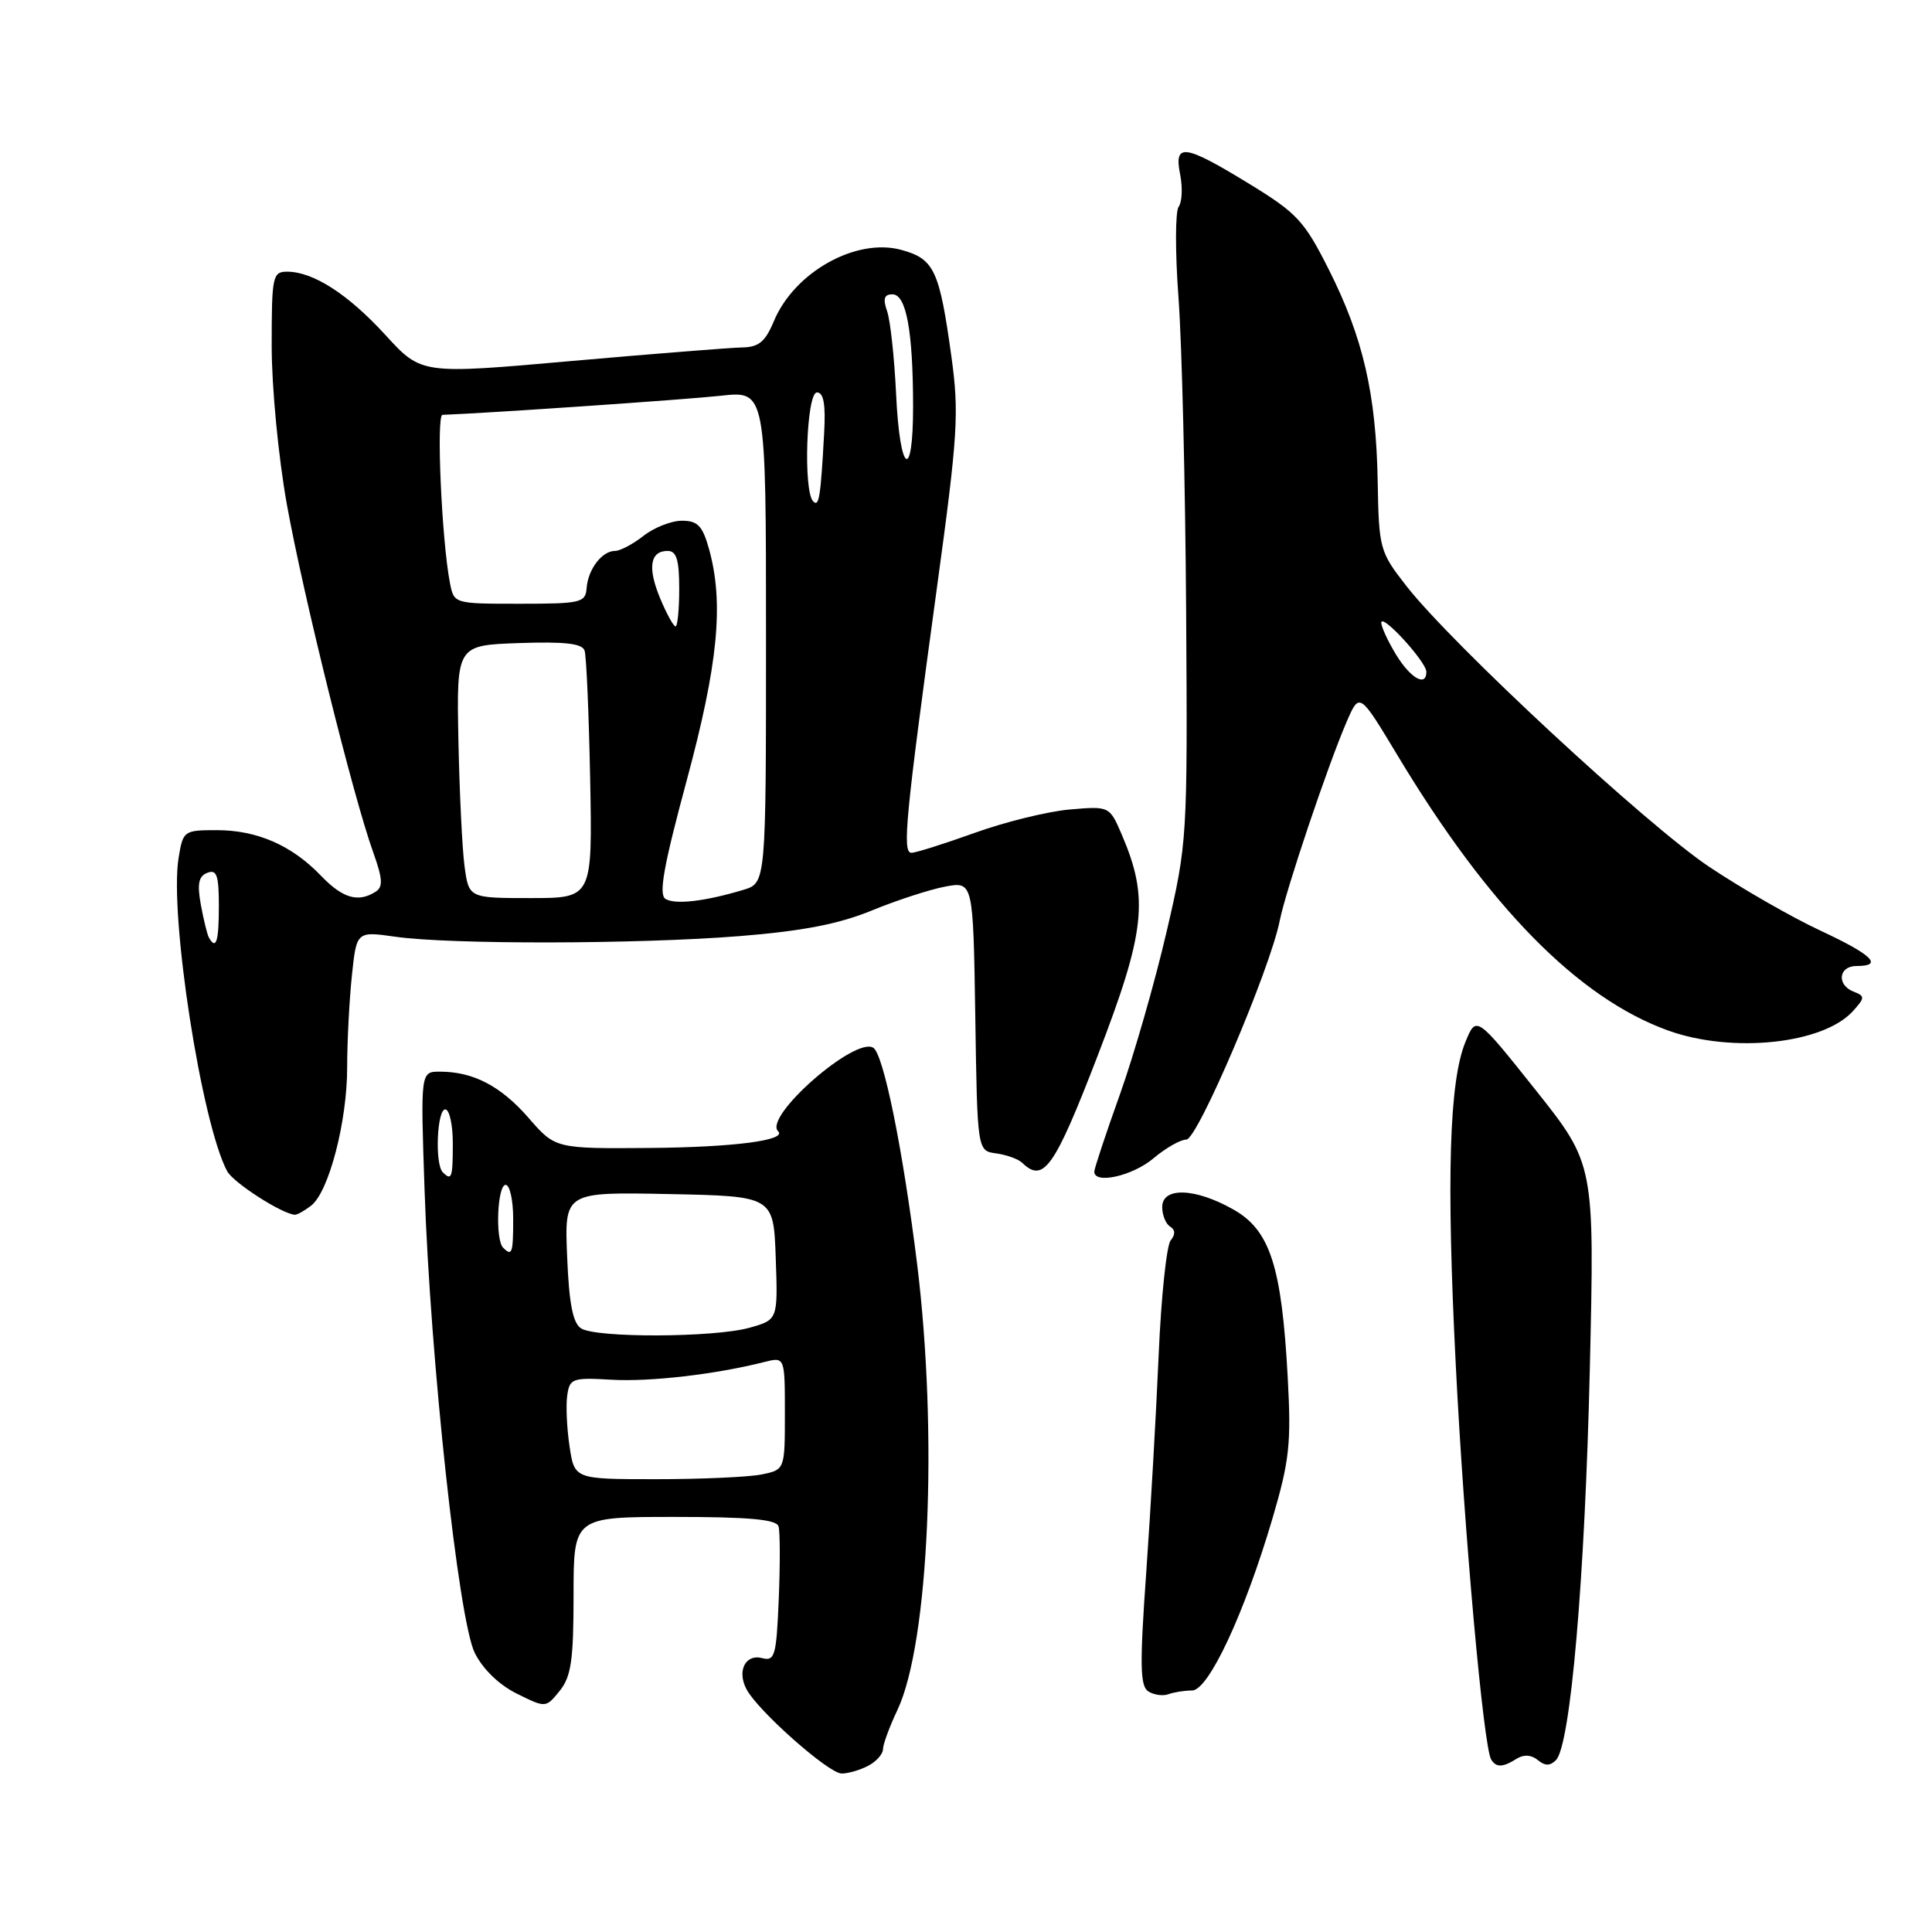 <?xml version="1.0" encoding="UTF-8" standalone="no"?>
<!DOCTYPE svg PUBLIC "-//W3C//DTD SVG 1.1//EN" "http://www.w3.org/Graphics/SVG/1.1/DTD/svg11.dtd" >
<svg xmlns="http://www.w3.org/2000/svg" xmlns:xlink="http://www.w3.org/1999/xlink" version="1.1" viewBox="0 0 256 256">
 <g >
 <path fill="currentColor"
d=" M 115.07 233.96 C 116.13 233.40 117.00 232.41 117.00 231.78 C 117.00 231.15 117.86 228.80 118.92 226.57 C 123.10 217.68 124.31 190.02 121.51 167.38 C 119.63 152.28 117.08 139.69 115.71 138.83 C 113.30 137.32 101.14 147.97 103.10 149.89 C 104.34 151.09 97.27 152.01 86.21 152.11 C 73.59 152.21 73.59 152.21 70.05 148.14 C 66.37 143.91 62.71 142.00 58.29 142.00 C 55.72 142.00 55.72 142.00 56.26 157.75 C 57.03 180.27 60.76 214.66 62.90 219.00 C 63.96 221.15 66.11 223.24 68.47 224.41 C 72.32 226.32 72.32 226.32 74.16 224.05 C 75.68 222.17 76.00 219.98 76.00 211.39 C 76.00 201.00 76.00 201.00 89.39 201.00 C 99.24 201.00 102.89 201.33 103.16 202.25 C 103.37 202.94 103.38 207.26 103.19 211.85 C 102.88 219.40 102.67 220.15 100.99 219.71 C 98.76 219.13 97.62 221.43 98.93 223.86 C 100.47 226.74 109.81 235.00 111.52 235.00 C 112.41 235.00 114.00 234.53 115.07 233.96 Z  M 200.97 233.04 C 201.90 232.45 202.91 232.51 203.76 233.21 C 204.71 234.01 205.39 234.01 206.17 233.23 C 208.10 231.30 210.01 209.18 210.66 181.38 C 211.29 154.26 211.29 154.26 203.46 144.41 C 195.62 134.57 195.62 134.57 194.19 138.03 C 192.03 143.25 191.64 156.06 192.90 180.92 C 194.01 203.01 196.57 231.50 197.59 233.15 C 198.26 234.23 199.13 234.20 200.97 233.04 Z  M 157.95 224.00 C 160.13 224.00 164.87 213.87 168.61 201.20 C 170.86 193.55 171.11 191.29 170.63 182.50 C 169.83 167.77 168.29 163.02 163.44 160.27 C 158.38 157.40 154.00 157.25 154.00 159.94 C 154.00 161.01 154.47 162.17 155.05 162.53 C 155.74 162.96 155.76 163.58 155.12 164.36 C 154.58 165.01 153.86 171.83 153.53 179.52 C 153.20 187.21 152.46 200.20 151.88 208.38 C 151.01 220.61 151.06 223.42 152.16 224.12 C 152.90 224.59 154.10 224.76 154.83 224.49 C 155.56 224.22 156.97 224.00 157.95 224.00 Z  M 41.23 159.75 C 43.57 157.94 46.00 148.62 46.00 141.47 C 46.00 138.07 46.28 132.62 46.62 129.34 C 47.24 123.39 47.24 123.39 52.37 124.12 C 59.66 125.16 84.45 125.12 98.00 124.04 C 106.34 123.37 111.15 122.44 115.51 120.65 C 118.81 119.29 123.19 117.87 125.23 117.48 C 128.95 116.79 128.95 116.79 129.23 134.64 C 129.50 152.50 129.50 152.50 132.00 152.83 C 133.38 153.02 134.93 153.58 135.45 154.08 C 138.27 156.81 139.71 154.77 145.43 139.93 C 151.77 123.48 152.26 119.05 148.67 110.66 C 147.02 106.81 147.02 106.81 141.76 107.26 C 138.87 107.51 133.19 108.90 129.15 110.36 C 125.11 111.81 121.34 113.00 120.78 113.00 C 119.53 113.00 119.96 108.53 124.13 78.00 C 126.93 57.56 127.10 54.74 126.06 47.20 C 124.48 35.80 123.79 34.31 119.46 33.12 C 113.47 31.46 105.26 36.04 102.54 42.56 C 101.40 45.30 100.53 46.01 98.30 46.04 C 96.76 46.07 86.58 46.88 75.67 47.84 C 55.84 49.60 55.84 49.60 51.10 44.42 C 46.14 38.99 41.50 36.00 38.05 36.00 C 36.12 36.00 36.00 36.59 36.00 45.83 C 36.00 51.32 36.89 60.60 38.02 66.89 C 40.19 78.90 46.81 105.61 49.45 112.93 C 50.71 116.46 50.78 117.52 49.77 118.16 C 47.45 119.63 45.41 119.03 42.54 116.05 C 38.69 112.02 34.07 110.00 28.73 110.00 C 24.35 110.00 24.25 110.08 23.66 113.70 C 22.43 121.28 26.71 148.86 30.10 155.19 C 30.92 156.71 37.30 160.82 39.06 160.96 C 39.37 160.98 40.34 160.44 41.23 159.75 Z  M 152.82 153.50 C 154.45 152.12 156.42 151.00 157.20 151.00 C 158.67 151.00 168.29 128.45 169.57 122.00 C 170.37 117.96 175.97 101.34 178.45 95.61 C 180.14 91.72 180.14 91.72 185.19 100.11 C 197.26 120.19 209.13 132.26 221.04 136.55 C 229.51 139.60 241.58 138.34 245.52 133.98 C 247.12 132.21 247.13 131.99 245.64 131.41 C 243.33 130.53 243.60 128.00 246.00 128.00 C 249.62 128.00 248.10 126.52 241.15 123.28 C 237.38 121.52 230.78 117.73 226.48 114.86 C 218.15 109.29 192.39 85.39 186.34 77.63 C 182.81 73.10 182.71 72.73 182.55 63.74 C 182.34 52.17 180.61 44.71 176.06 35.69 C 172.83 29.27 171.85 28.22 165.50 24.34 C 156.90 19.08 155.53 18.90 156.38 23.14 C 156.72 24.87 156.63 26.78 156.18 27.39 C 155.72 28.00 155.71 33.45 156.16 39.50 C 156.61 45.55 157.06 64.22 157.17 81.00 C 157.36 111.15 157.33 111.64 154.57 123.50 C 153.04 130.10 150.26 139.78 148.40 145.00 C 146.53 150.22 145.00 154.84 145.00 155.25 C 145.00 156.96 150.06 155.82 152.82 153.50 Z  M 75.47 191.66 C 75.11 189.27 74.97 186.23 75.16 184.91 C 75.48 182.65 75.84 182.52 81.00 182.82 C 86.12 183.12 94.81 182.11 101.25 180.48 C 104.00 179.78 104.00 179.78 104.00 187.27 C 104.00 194.75 104.00 194.75 100.88 195.38 C 99.16 195.72 92.88 196.00 86.94 196.00 C 76.12 196.00 76.12 196.00 75.47 191.66 Z  M 77.00 176.02 C 75.91 175.33 75.40 172.74 75.15 166.51 C 74.79 157.94 74.79 157.94 88.65 158.22 C 102.50 158.50 102.50 158.50 102.79 166.69 C 103.08 174.88 103.08 174.88 99.29 175.94 C 94.58 177.24 79.03 177.30 77.00 176.02 Z  M 66.67 165.33 C 65.60 164.27 65.90 157.00 67.00 157.00 C 67.55 157.00 68.00 159.03 68.00 161.50 C 68.00 166.08 67.85 166.51 66.67 165.33 Z  M 58.67 155.33 C 57.60 154.27 57.90 147.00 59.00 147.00 C 59.55 147.00 60.00 149.03 60.00 151.50 C 60.00 156.08 59.85 156.51 58.67 155.33 Z  M 27.69 124.25 C 27.46 123.84 26.97 121.86 26.61 119.87 C 26.11 117.10 26.32 116.09 27.48 115.65 C 28.72 115.17 29.00 115.99 29.00 120.03 C 29.00 124.76 28.64 125.92 27.69 124.25 Z  M 88.18 119.11 C 87.25 118.54 87.94 114.72 90.98 103.46 C 95.16 87.98 95.94 79.92 93.95 72.75 C 93.09 69.67 92.45 69.00 90.36 69.00 C 88.96 69.00 86.67 69.90 85.27 71.00 C 83.87 72.10 82.17 73.00 81.49 73.00 C 79.77 73.00 77.92 75.43 77.73 77.92 C 77.59 79.86 76.97 80.00 68.87 80.00 C 60.16 80.00 60.16 80.00 59.62 77.25 C 58.53 71.64 57.79 55.00 58.63 54.97 C 64.94 54.73 90.95 52.94 95.50 52.44 C 101.50 51.77 101.50 51.77 101.50 84.39 C 101.50 117.01 101.50 117.01 98.50 117.91 C 93.41 119.44 89.46 119.90 88.18 119.11 Z  M 61.55 114.75 C 61.24 112.41 60.88 104.88 60.74 98.00 C 60.50 85.50 60.50 85.50 68.77 85.21 C 74.84 85.00 77.15 85.26 77.46 86.21 C 77.70 86.92 78.03 94.59 78.20 103.25 C 78.50 119.00 78.50 119.00 70.31 119.00 C 62.12 119.00 62.12 119.00 61.55 114.75 Z  M 87.48 79.30 C 85.78 75.22 86.13 73.00 88.47 73.00 C 89.64 73.00 90.00 74.18 90.00 78.00 C 90.00 80.75 89.78 83.00 89.51 83.00 C 89.25 83.00 88.33 81.34 87.48 79.30 Z  M 107.75 66.43 C 106.41 65.07 106.86 52.00 108.25 52.00 C 109.13 52.00 109.41 53.56 109.21 57.25 C 108.74 65.92 108.53 67.23 107.75 66.43 Z  M 118.74 52.25 C 118.51 47.44 117.98 42.49 117.55 41.25 C 116.97 39.58 117.15 39.00 118.25 39.00 C 120.08 39.00 120.97 43.82 120.99 53.75 C 121.00 63.98 119.23 62.79 118.74 52.25 Z  M 184.99 86.75 C 183.90 84.96 183.02 83.05 183.03 82.50 C 183.07 81.22 189.00 87.70 189.00 89.02 C 189.00 91.07 186.90 89.88 184.99 86.75 Z "/>
</g>
</svg>